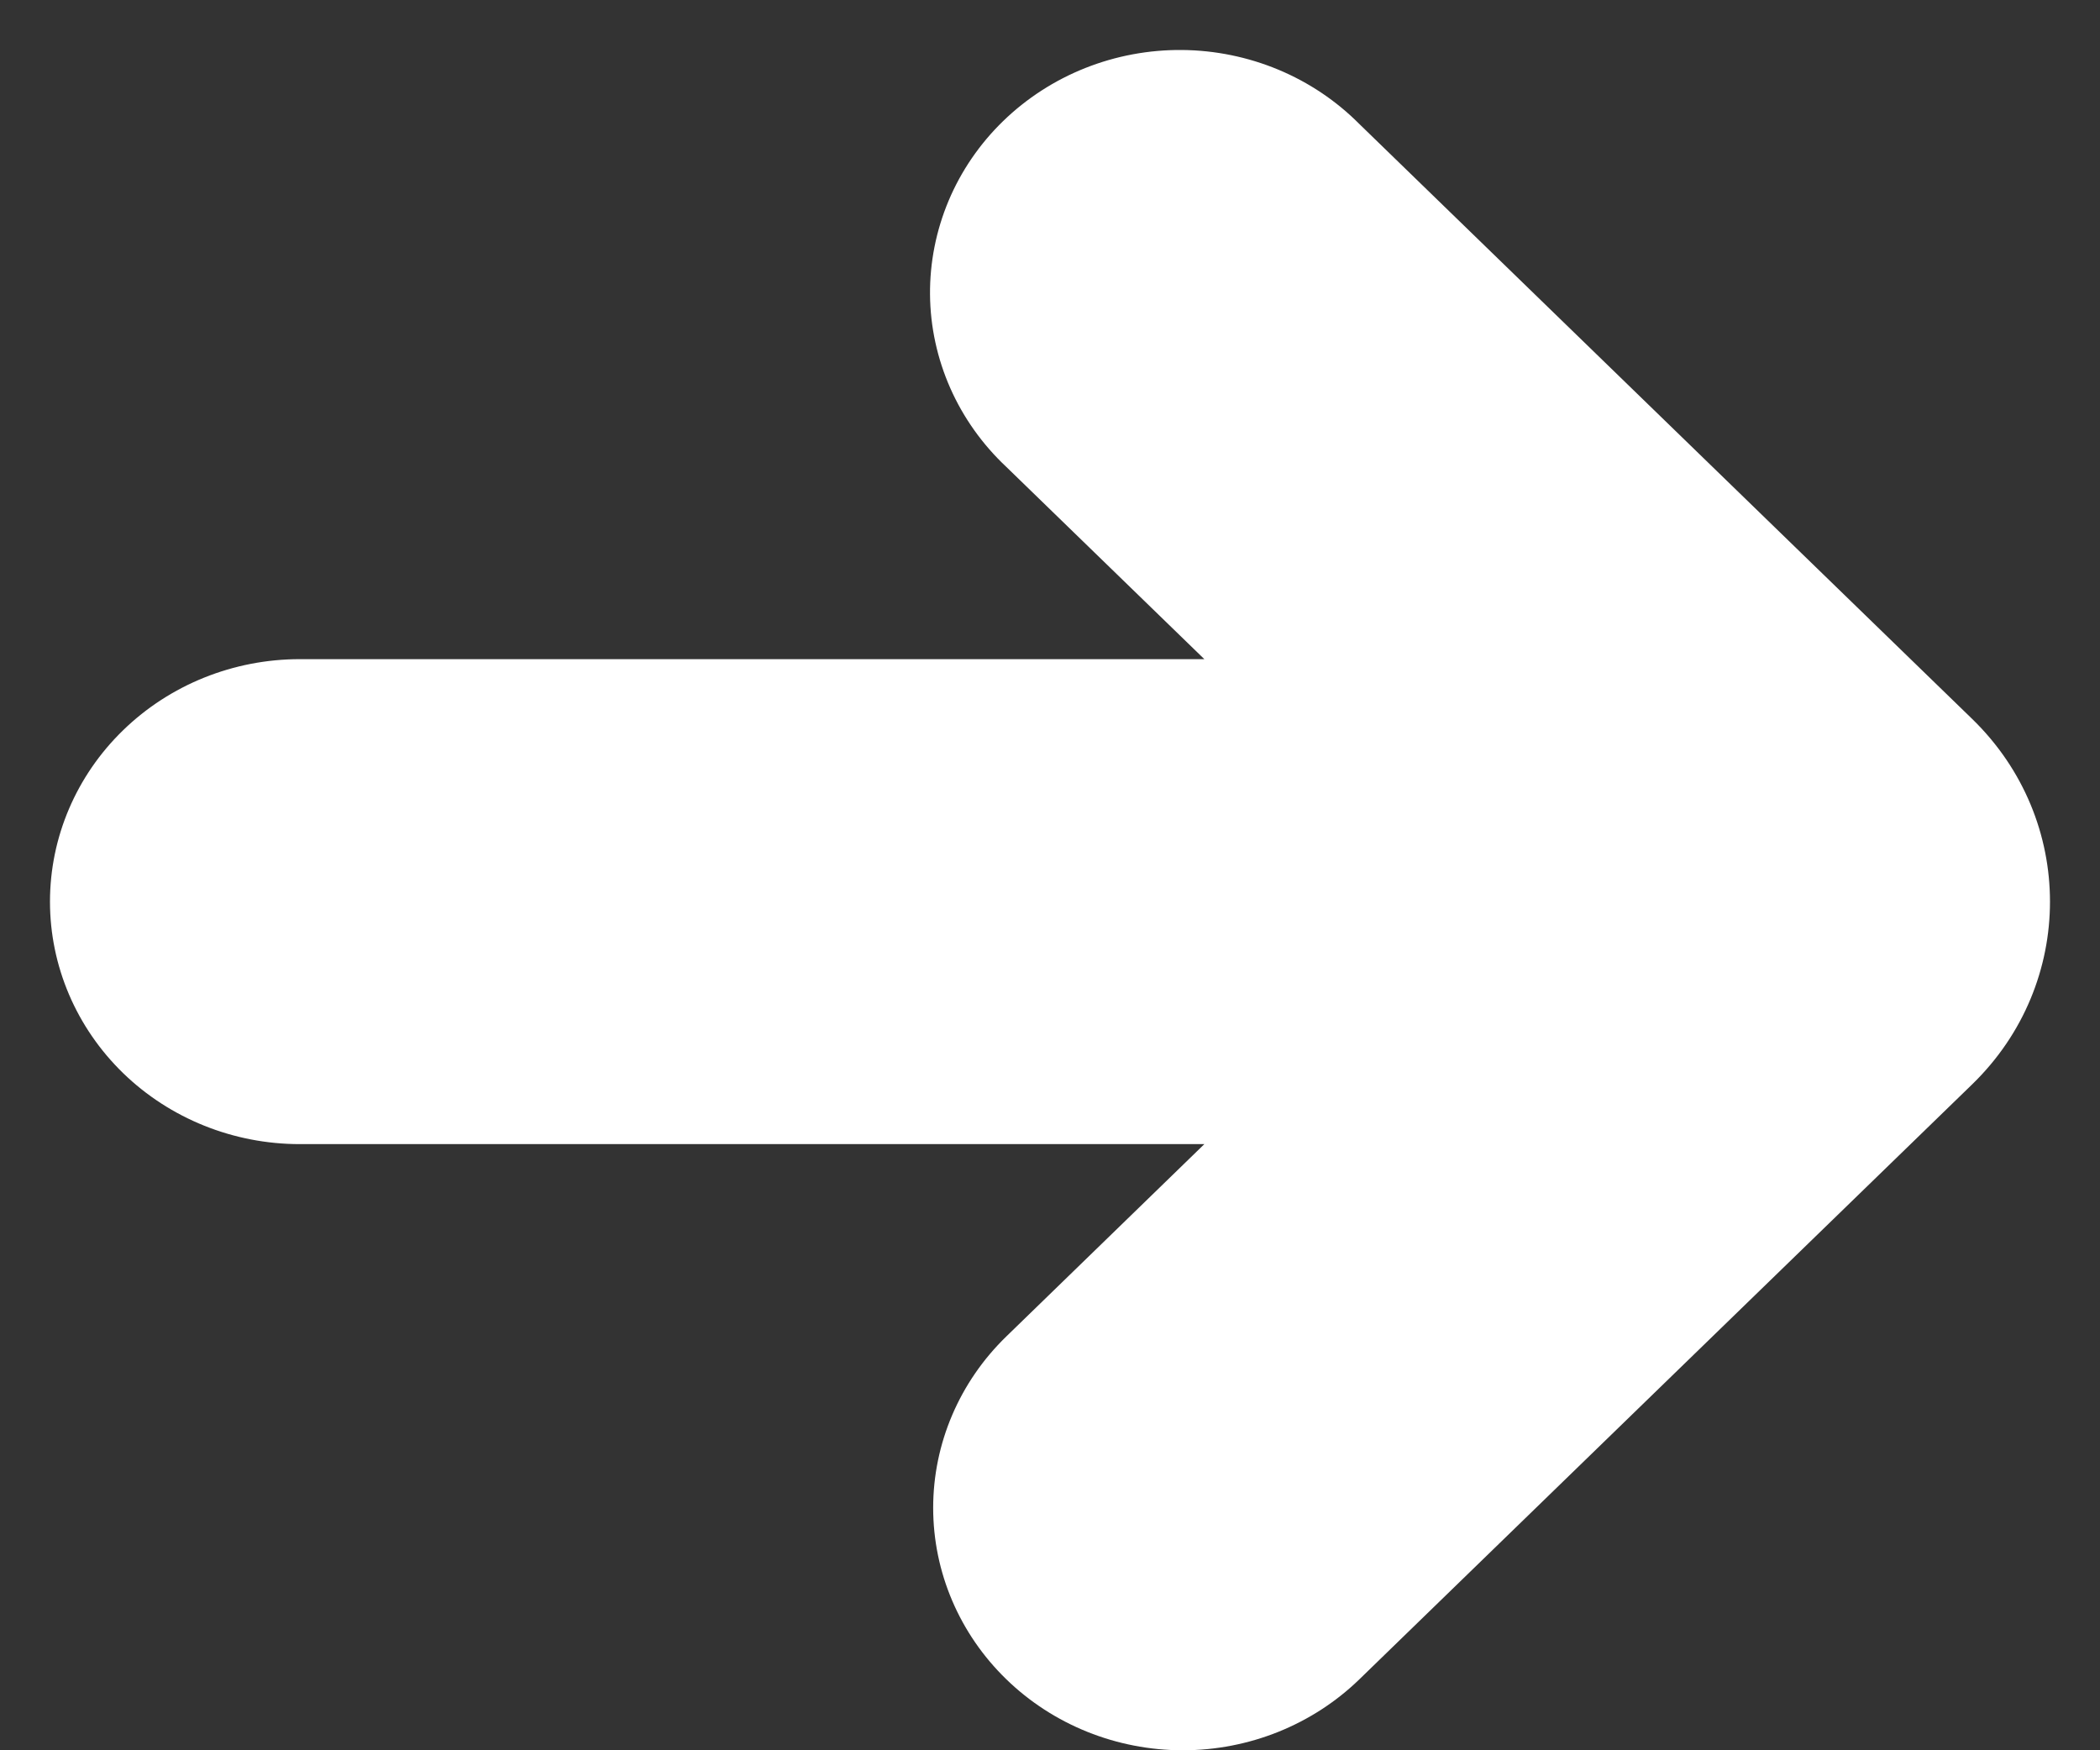 <svg width="30" height="25" viewBox="0 0 30 25" fill="none" xmlns="http://www.w3.org/2000/svg">
<rect x="0" y="0" width="30" height="25" fill="#333333" stroke="none"/>
<path d="M14.376 23.986C13.707 23.337 13.331 22.456 13.331 21.537C13.331 20.619 13.707 19.738 14.376 19.089L17.205 16.342L4.282 16.342C3.336 16.342 2.428 15.977 1.759 15.328C1.09 14.678 0.714 13.797 0.714 12.879C0.714 11.96 1.09 11.079 1.759 10.43C2.428 9.78 3.336 9.415 4.282 9.415L17.205 9.415L14.376 6.669C14.035 6.349 13.763 5.967 13.576 5.545C13.389 5.122 13.29 4.668 13.286 4.208C13.282 3.748 13.373 3.292 13.552 2.866C13.731 2.441 13.996 2.054 14.331 1.729C14.666 1.404 15.065 1.146 15.503 0.972C15.941 0.798 16.411 0.71 16.885 0.714C17.359 0.718 17.827 0.814 18.262 0.995C18.698 1.177 19.091 1.441 19.42 1.772L28.174 10.269C29.656 11.708 29.656 14.05 28.174 15.488L19.42 23.986C18.751 24.635 17.844 25 16.898 25C15.952 25 15.044 24.635 14.376 23.986Z" fill="white"/>
</svg>
